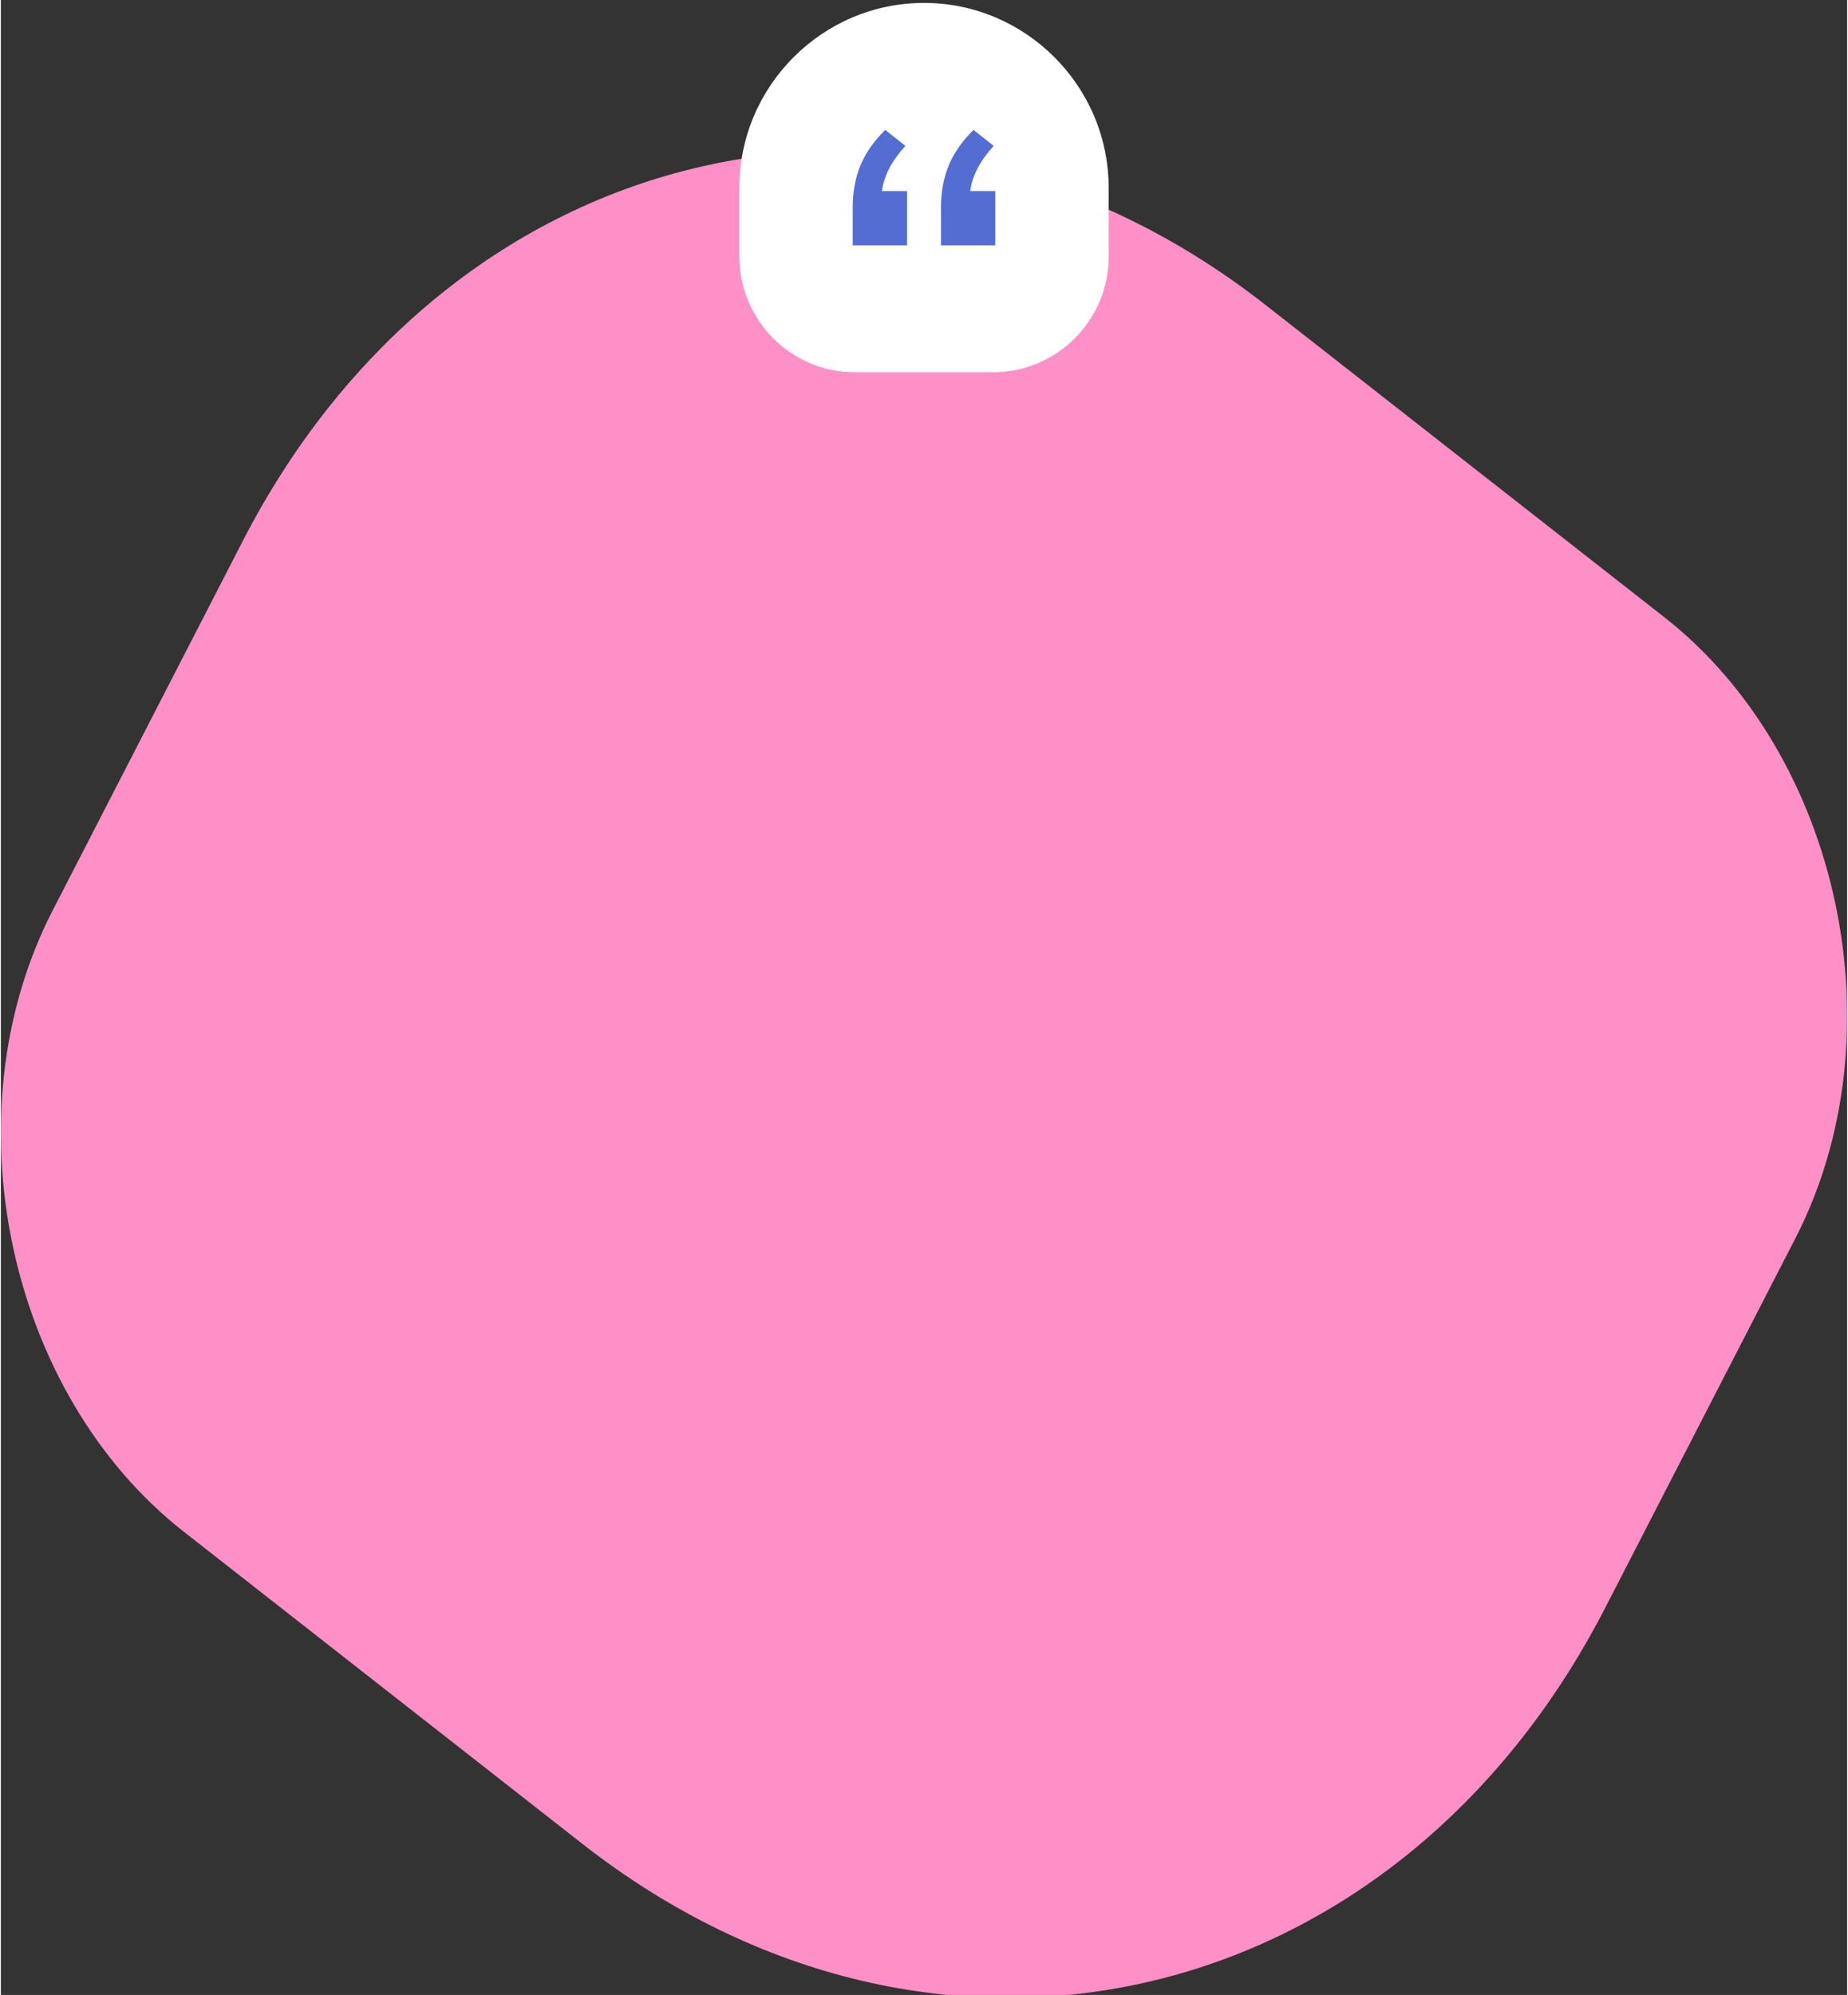 <?xml version="1.0" encoding="UTF-8"?>
<!DOCTYPE svg PUBLIC "-//W3C//DTD SVG 1.1//EN" "http://www.w3.org/Graphics/SVG/1.1/DTD/svg11.dtd">
<!-- Creator: CorelDRAW 2019 (64-Bit) -->
<svg xmlns="http://www.w3.org/2000/svg" xml:space="preserve" width="480px" height="518px" version="1.1"
	 style="shape-rendering:geometricPrecision; text-rendering:geometricPrecision; image-rendering:optimizeQuality; fill-rule:evenodd; clip-rule:evenodd"
	 viewBox="0 0 480 518.48"
>
 <rect x="0" y="0" width="480" height="518.48" fill="#333333" stroke="none"/>
 <defs>
  <style type="text/css">
   <![CDATA[
    .fil2 {fill:#546DD3}
    .fil0 {fill:#FF8FC7}
    .fil1 {fill:white}
   ]]>
  </style>
 </defs>
	<g id="Layer_x0020_1">
		<path class="fil0"
			  d="M432.43 160.38l-103.55 -81.06c-91.91,-71.94 -211.6,-44.36 -265.99,61.29l-49.44 96.05c-27.19,52.82 -11.84,125.47 34.12,161.44l103.55 81.06c91.91,71.94 211.6,44.36 265.98,-61.29l49.45 -96.05c27.19,-52.82 11.84,-125.47 -34.12,-161.44z"/>
		<path class="fil1"
			  d="M222 96.76l36 0c16.5,0 30,-13.5 30,-30l0 -18c0,-26.4 -21.6,-48 -48,-48l0 0c-26.4,0 -48,21.6 -48,48l0 18c0,16.5 13.5,30 30,30z"/>
		<path class="fil2"
			  d="M235.58 49.66l0 14.1 -14.11 0 0 -9.96c0,-3.87 0.65,-7.41 1.94,-10.64 1.29,-3.23 3.46,-6.36 6.5,-9.4l5.25 4.15c-3.59,3.96 -5.62,7.88 -6.08,11.75l6.5 0zm22.95 0l0 14.1 -14.11 0 0 -9.96c0,-3.87 0.65,-7.41 1.94,-10.64 1.29,-3.23 3.46,-6.36 6.5,-9.4l5.25 4.15c-3.59,3.96 -5.62,7.88 -6.08,11.75l6.5 0z"/>
 </g>
</svg>
